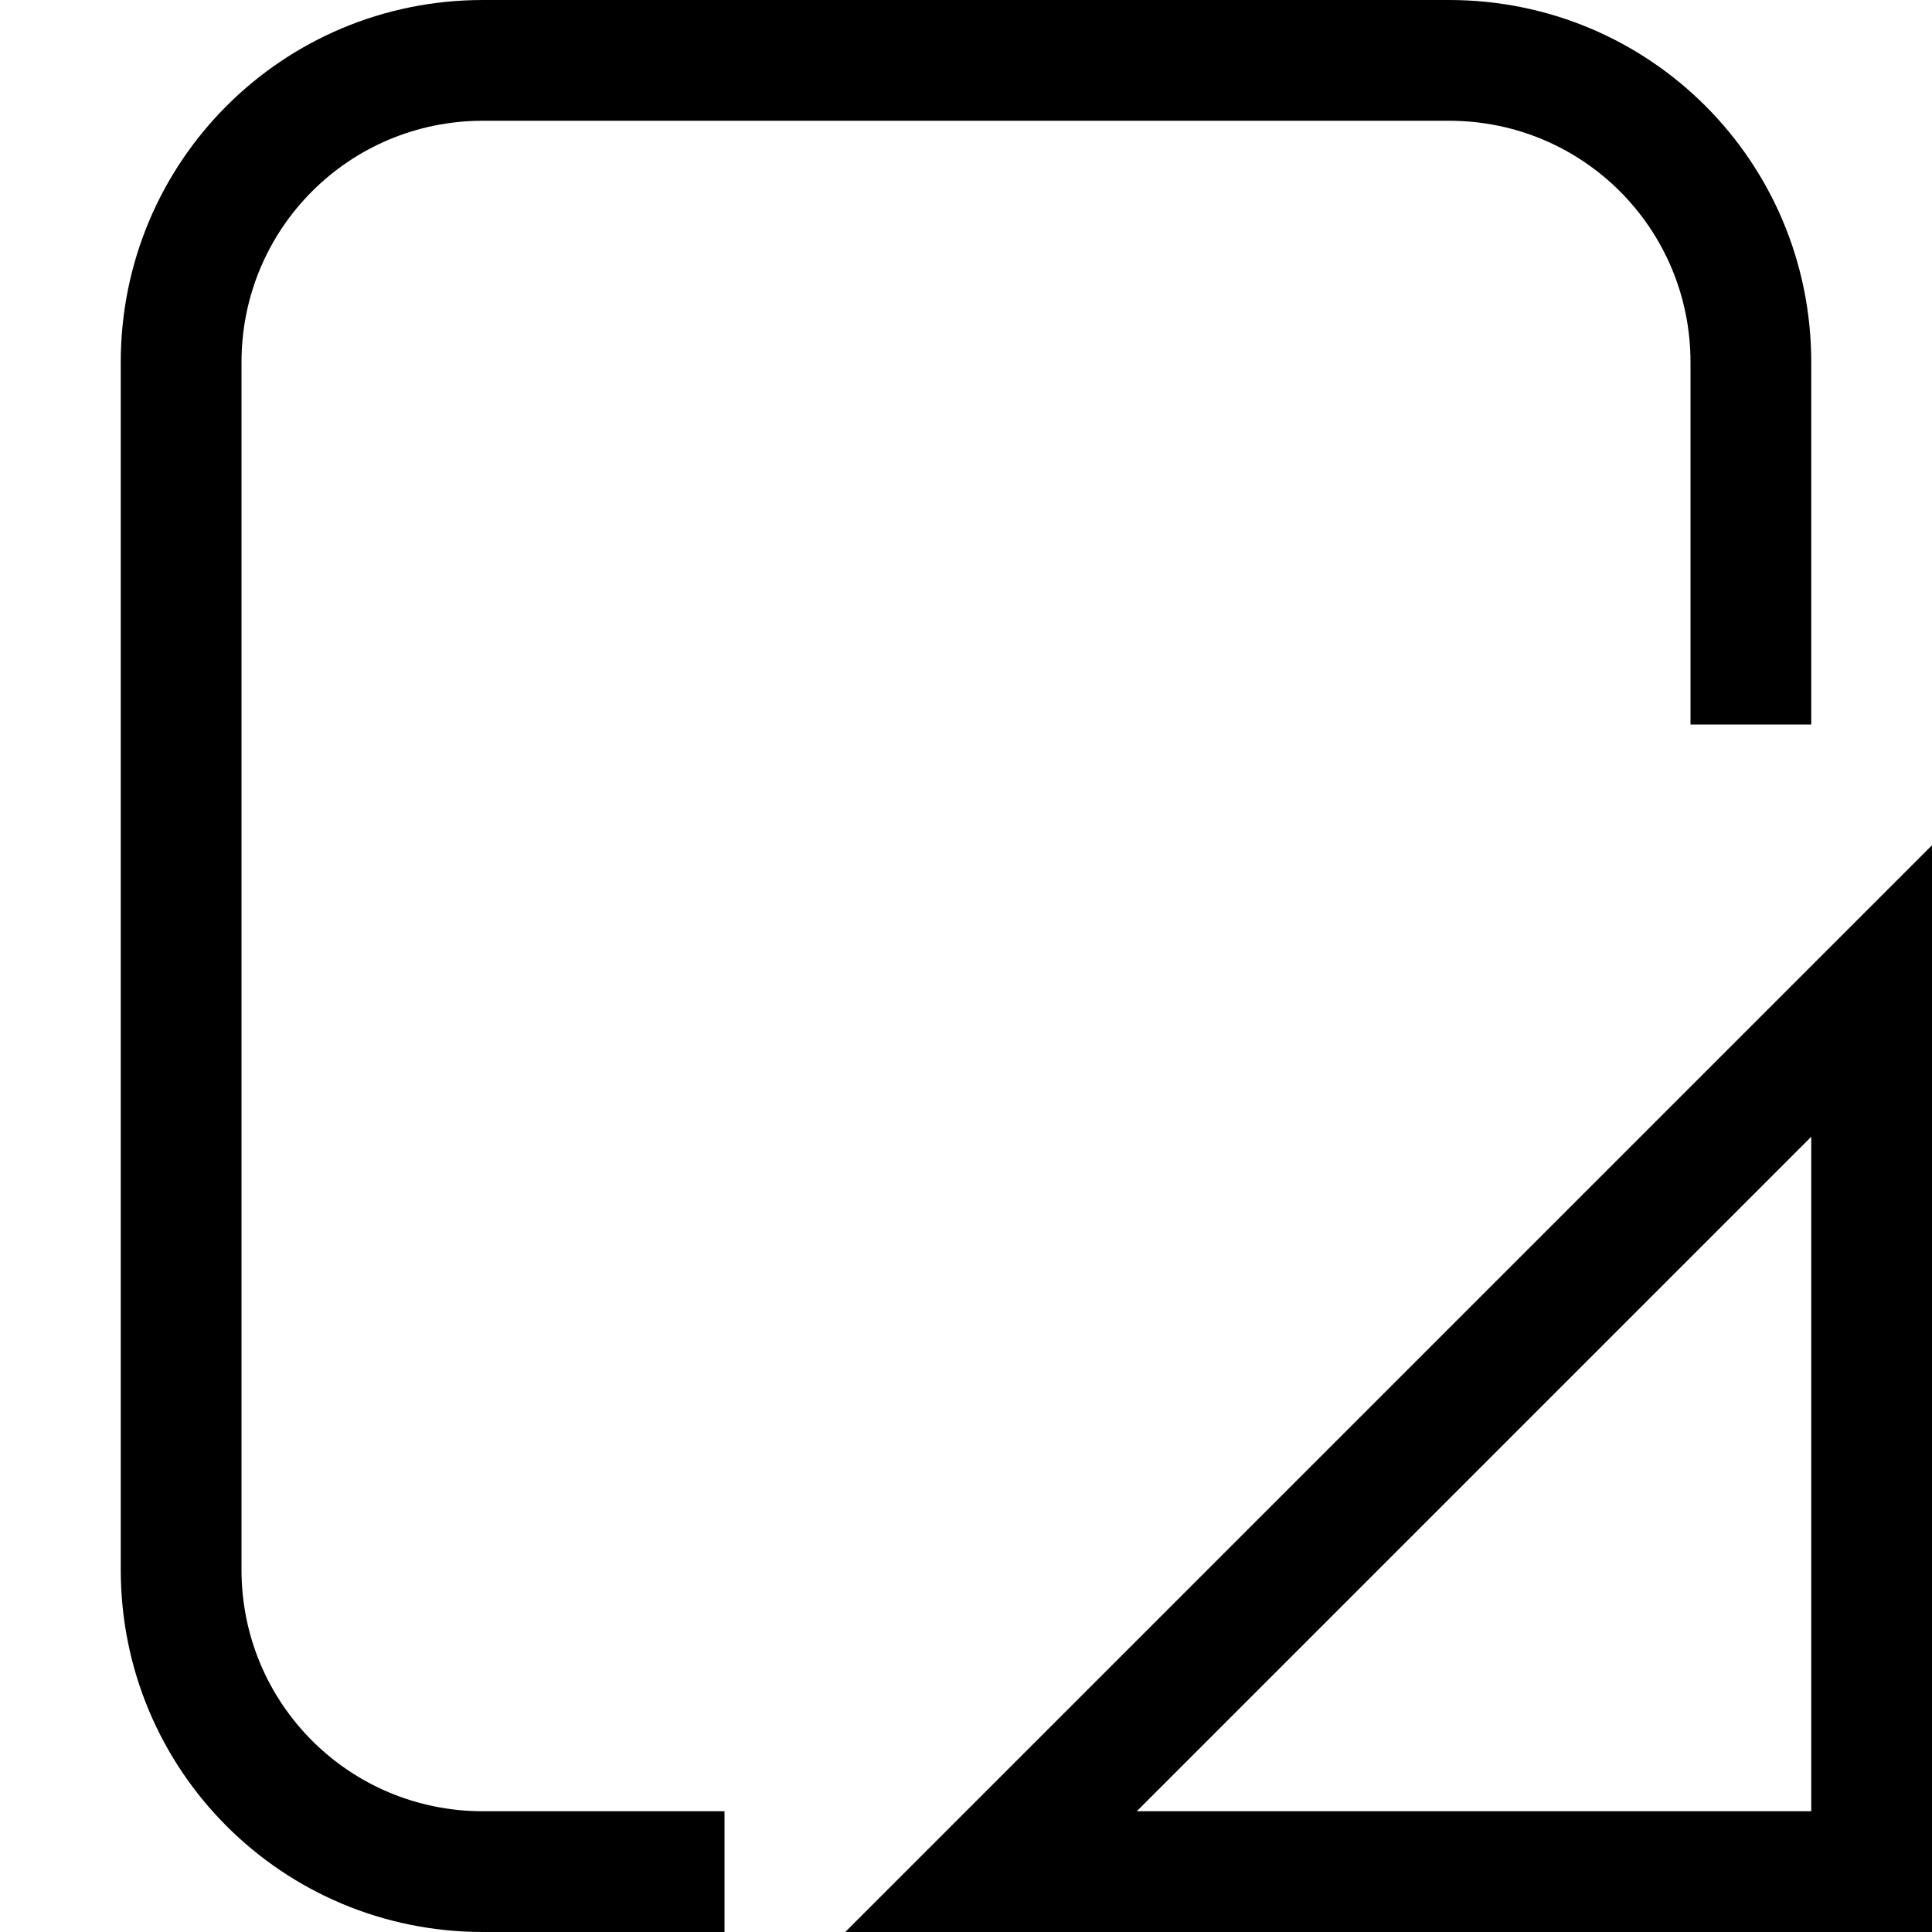 <?xml version="1.0" encoding="UTF-8" standalone="no"?>
<!-- Created with Inkscape (http://www.inkscape.org/) -->

<svg
   width="16"
   height="16"
   viewBox="0 0 16 16"
   version="1.1"
   id="svg5"
   inkscape:version="1.1.1 (3bf5ae0d25, 2021-09-20, custom)"
   sodipodi:docname="document-page-setup-symbolic.svg"
   xmlns:inkscape="http://www.inkscape.org/namespaces/inkscape"
   xmlns:sodipodi="http://sodipodi.sourceforge.net/DTD/sodipodi-0.dtd"
   xmlns="http://www.w3.org/2000/svg"
   xmlns:svg="http://www.w3.org/2000/svg">
  <sodipodi:namedview
     id="namedview7"
     pagecolor="#ffffff"
     bordercolor="#666666"
     borderopacity="1.0"
     inkscape:pageshadow="2"
     inkscape:pageopacity="0.0"
     inkscape:pagecheckerboard="0"
     inkscape:document-units="px"
     showgrid="false"
     inkscape:zoom="6.65625"
     inkscape:cx="8.0375587"
     inkscape:cy="7.9624413"
     inkscape:window-width="1366"
     inkscape:window-height="680"
     inkscape:window-x="0"
     inkscape:window-y="0"
     inkscape:window-maximized="1"
     inkscape:current-layer="layer1" />
  <defs
     id="defs2" />
  <g
     inkscape:label="Capa 1"
     inkscape:groupmode="layer"
     id="layer1">
    <path
       id="rect1111"
       style="paint-order:fill markers stroke"
       d="M 4,0 C 2.338,0 1,1.338 1,3 v 10 c 0,1.662 1.338,3 3,3 H 6 V 15 H 4 C 2.892,15 2,14.108 2,13 V 3 C 2,1.892 2.892,1 4,1 h 8 c 1.108,0 2,0.892 2,2 v 3 h 1 V 3 C 15,1.338 13.662,0 12,0 Z" />
    <path
       id="rect2308-3"
       style="fill-opacity:1;stroke:none;paint-order:fill markers stroke"
       d="M 16,7 15,8 8,15 7,16 H 8.414 13 15 16 V 15 Z M 15,9.414 V 15 H 9.414 Z" />
  </g>
</svg>
